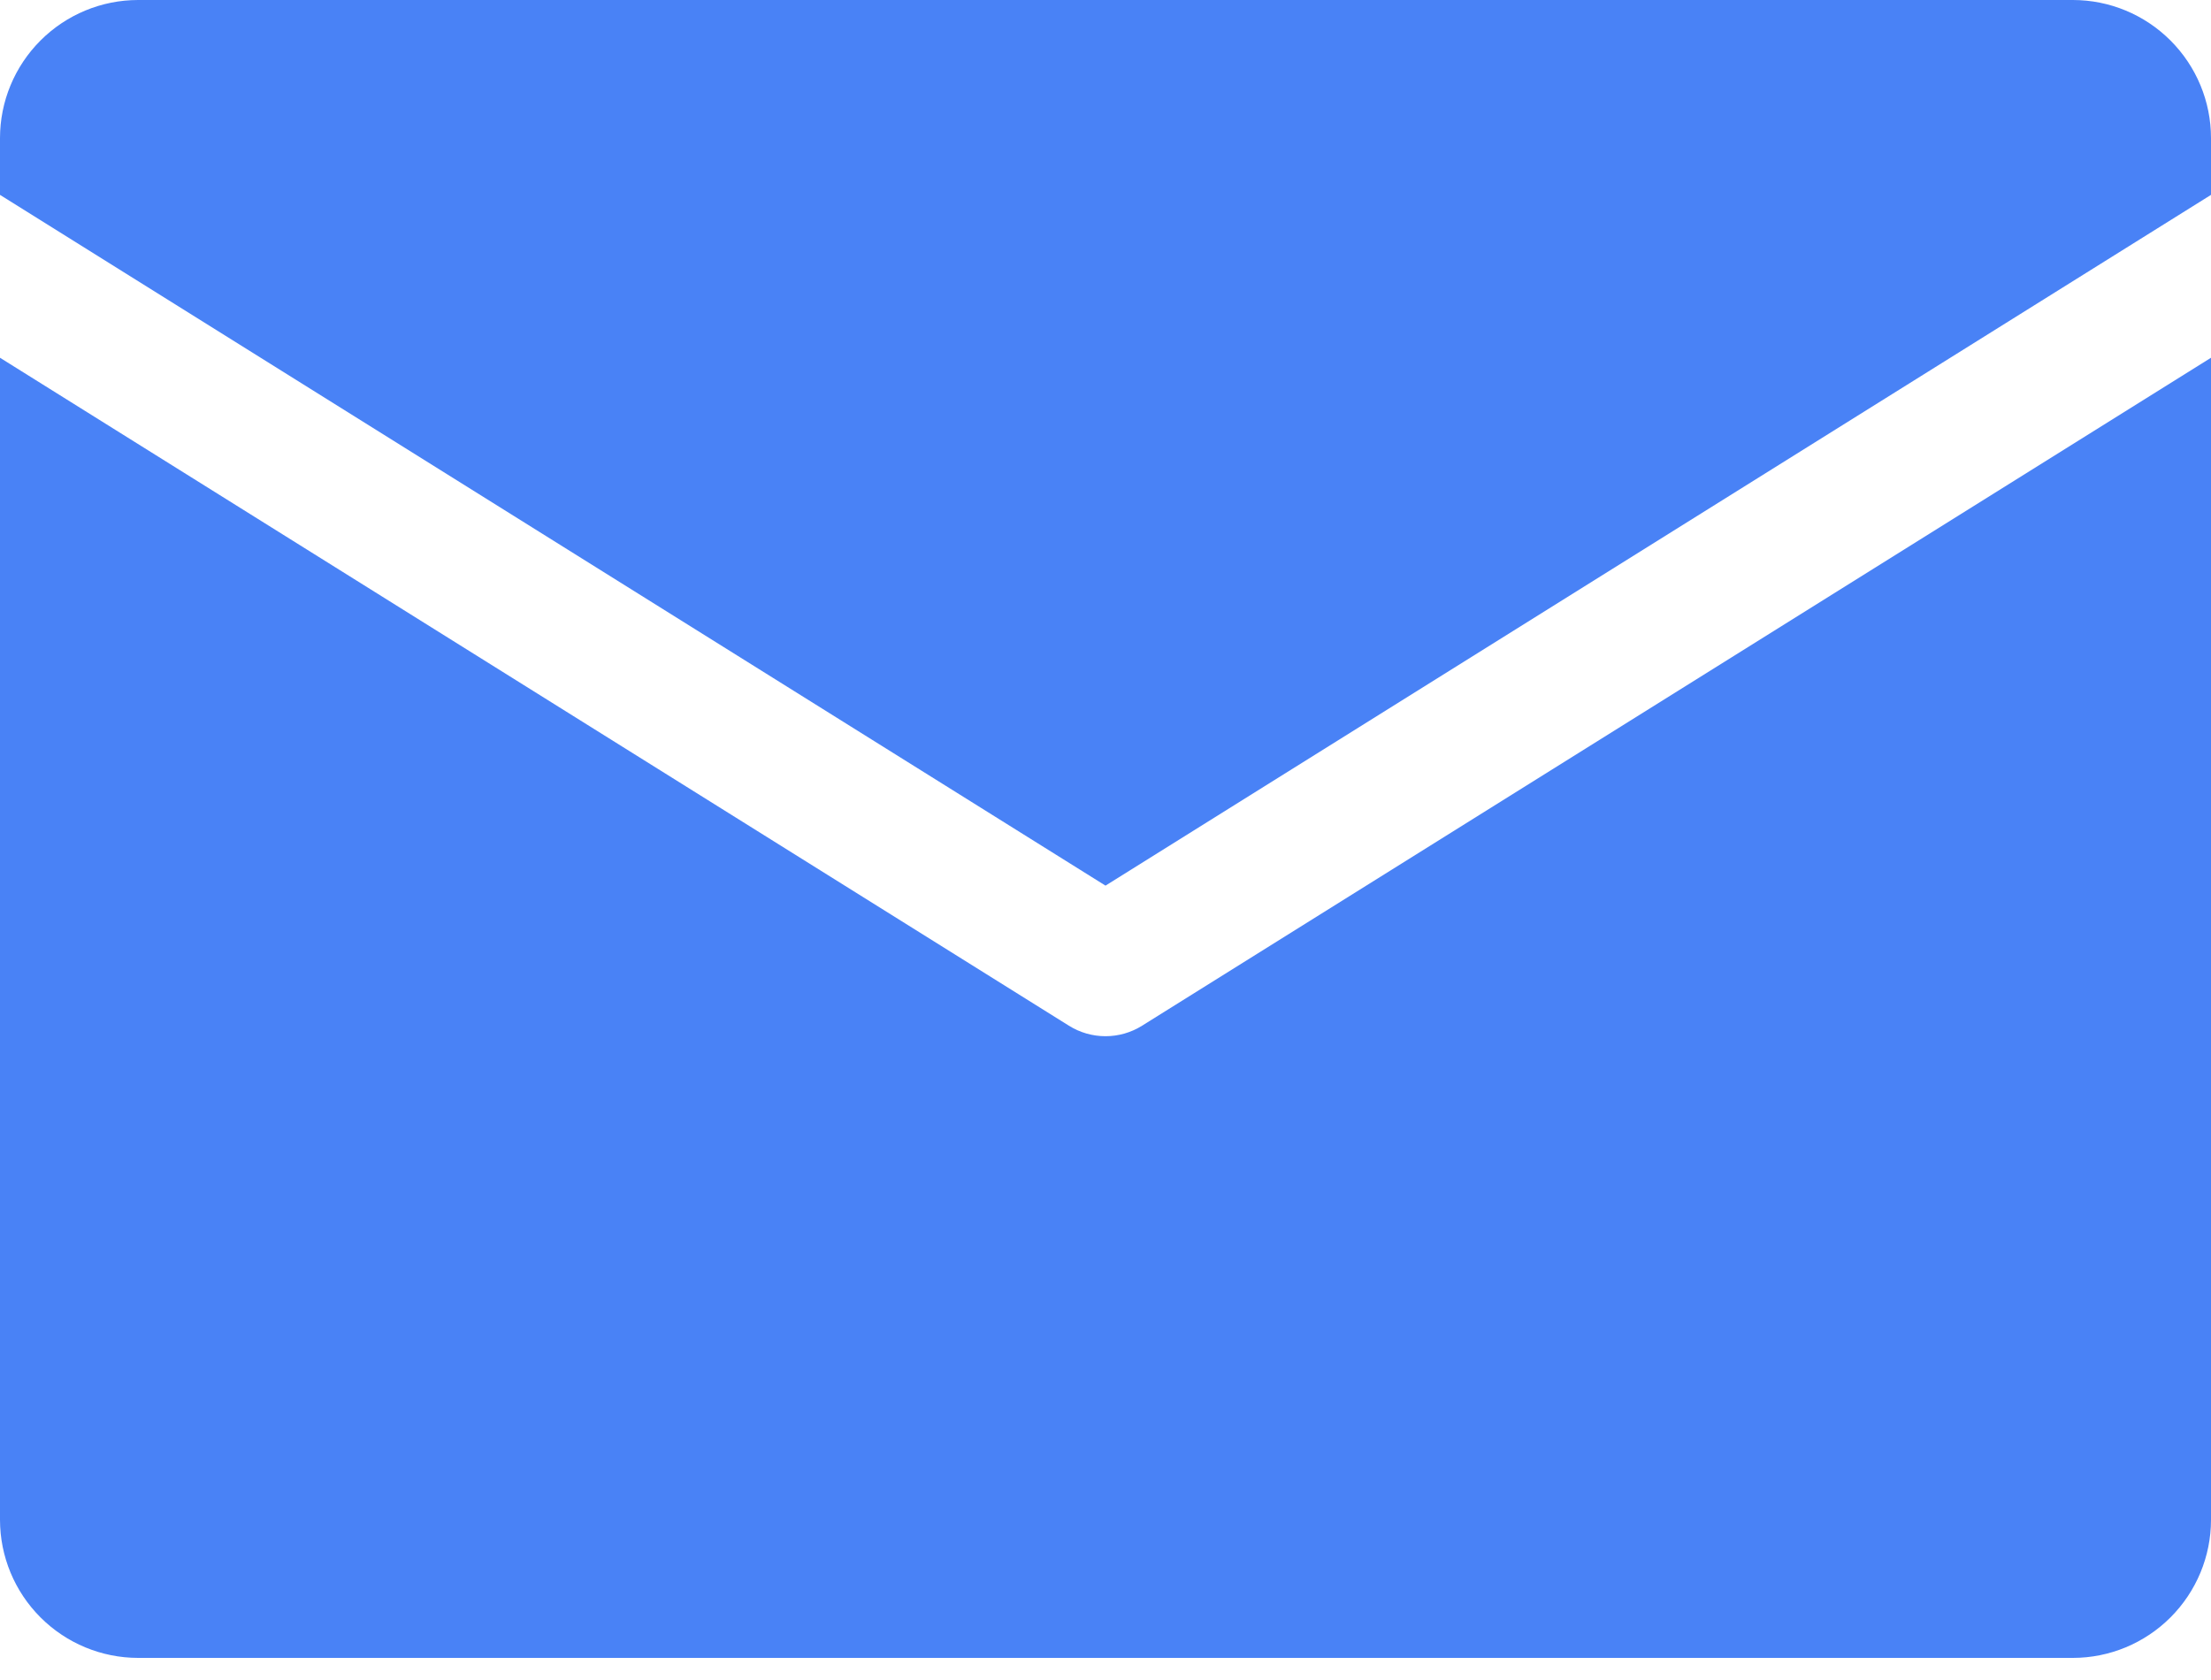 <svg xmlns="http://www.w3.org/2000/svg" width="25" height="19" fill="none" viewBox="0 0 25 19"><path fill="#4982F6" d="M0 2.204V1.562C0 1.148 0.165 0.751 0.458 0.458C0.751 0.165 1.148 0 1.562 0L23.438 0C23.852 0 24.249 0.165 24.542 0.458C24.835 0.751 25 1.148 25 1.562V2.204L12.5 10.016L0 2.204ZM12.914 11.6C12.79 11.678 12.646 11.719 12.5 11.719C12.354 11.719 12.21 11.678 12.086 11.6L0 4.046V17.188C0 17.602 0.165 17.999 0.458 18.292C0.751 18.585 1.148 18.75 1.562 18.75H23.438C23.852 18.75 24.249 18.585 24.542 18.292C24.835 17.999 25 17.602 25 17.188V4.046L12.914 11.6Z"/></svg>